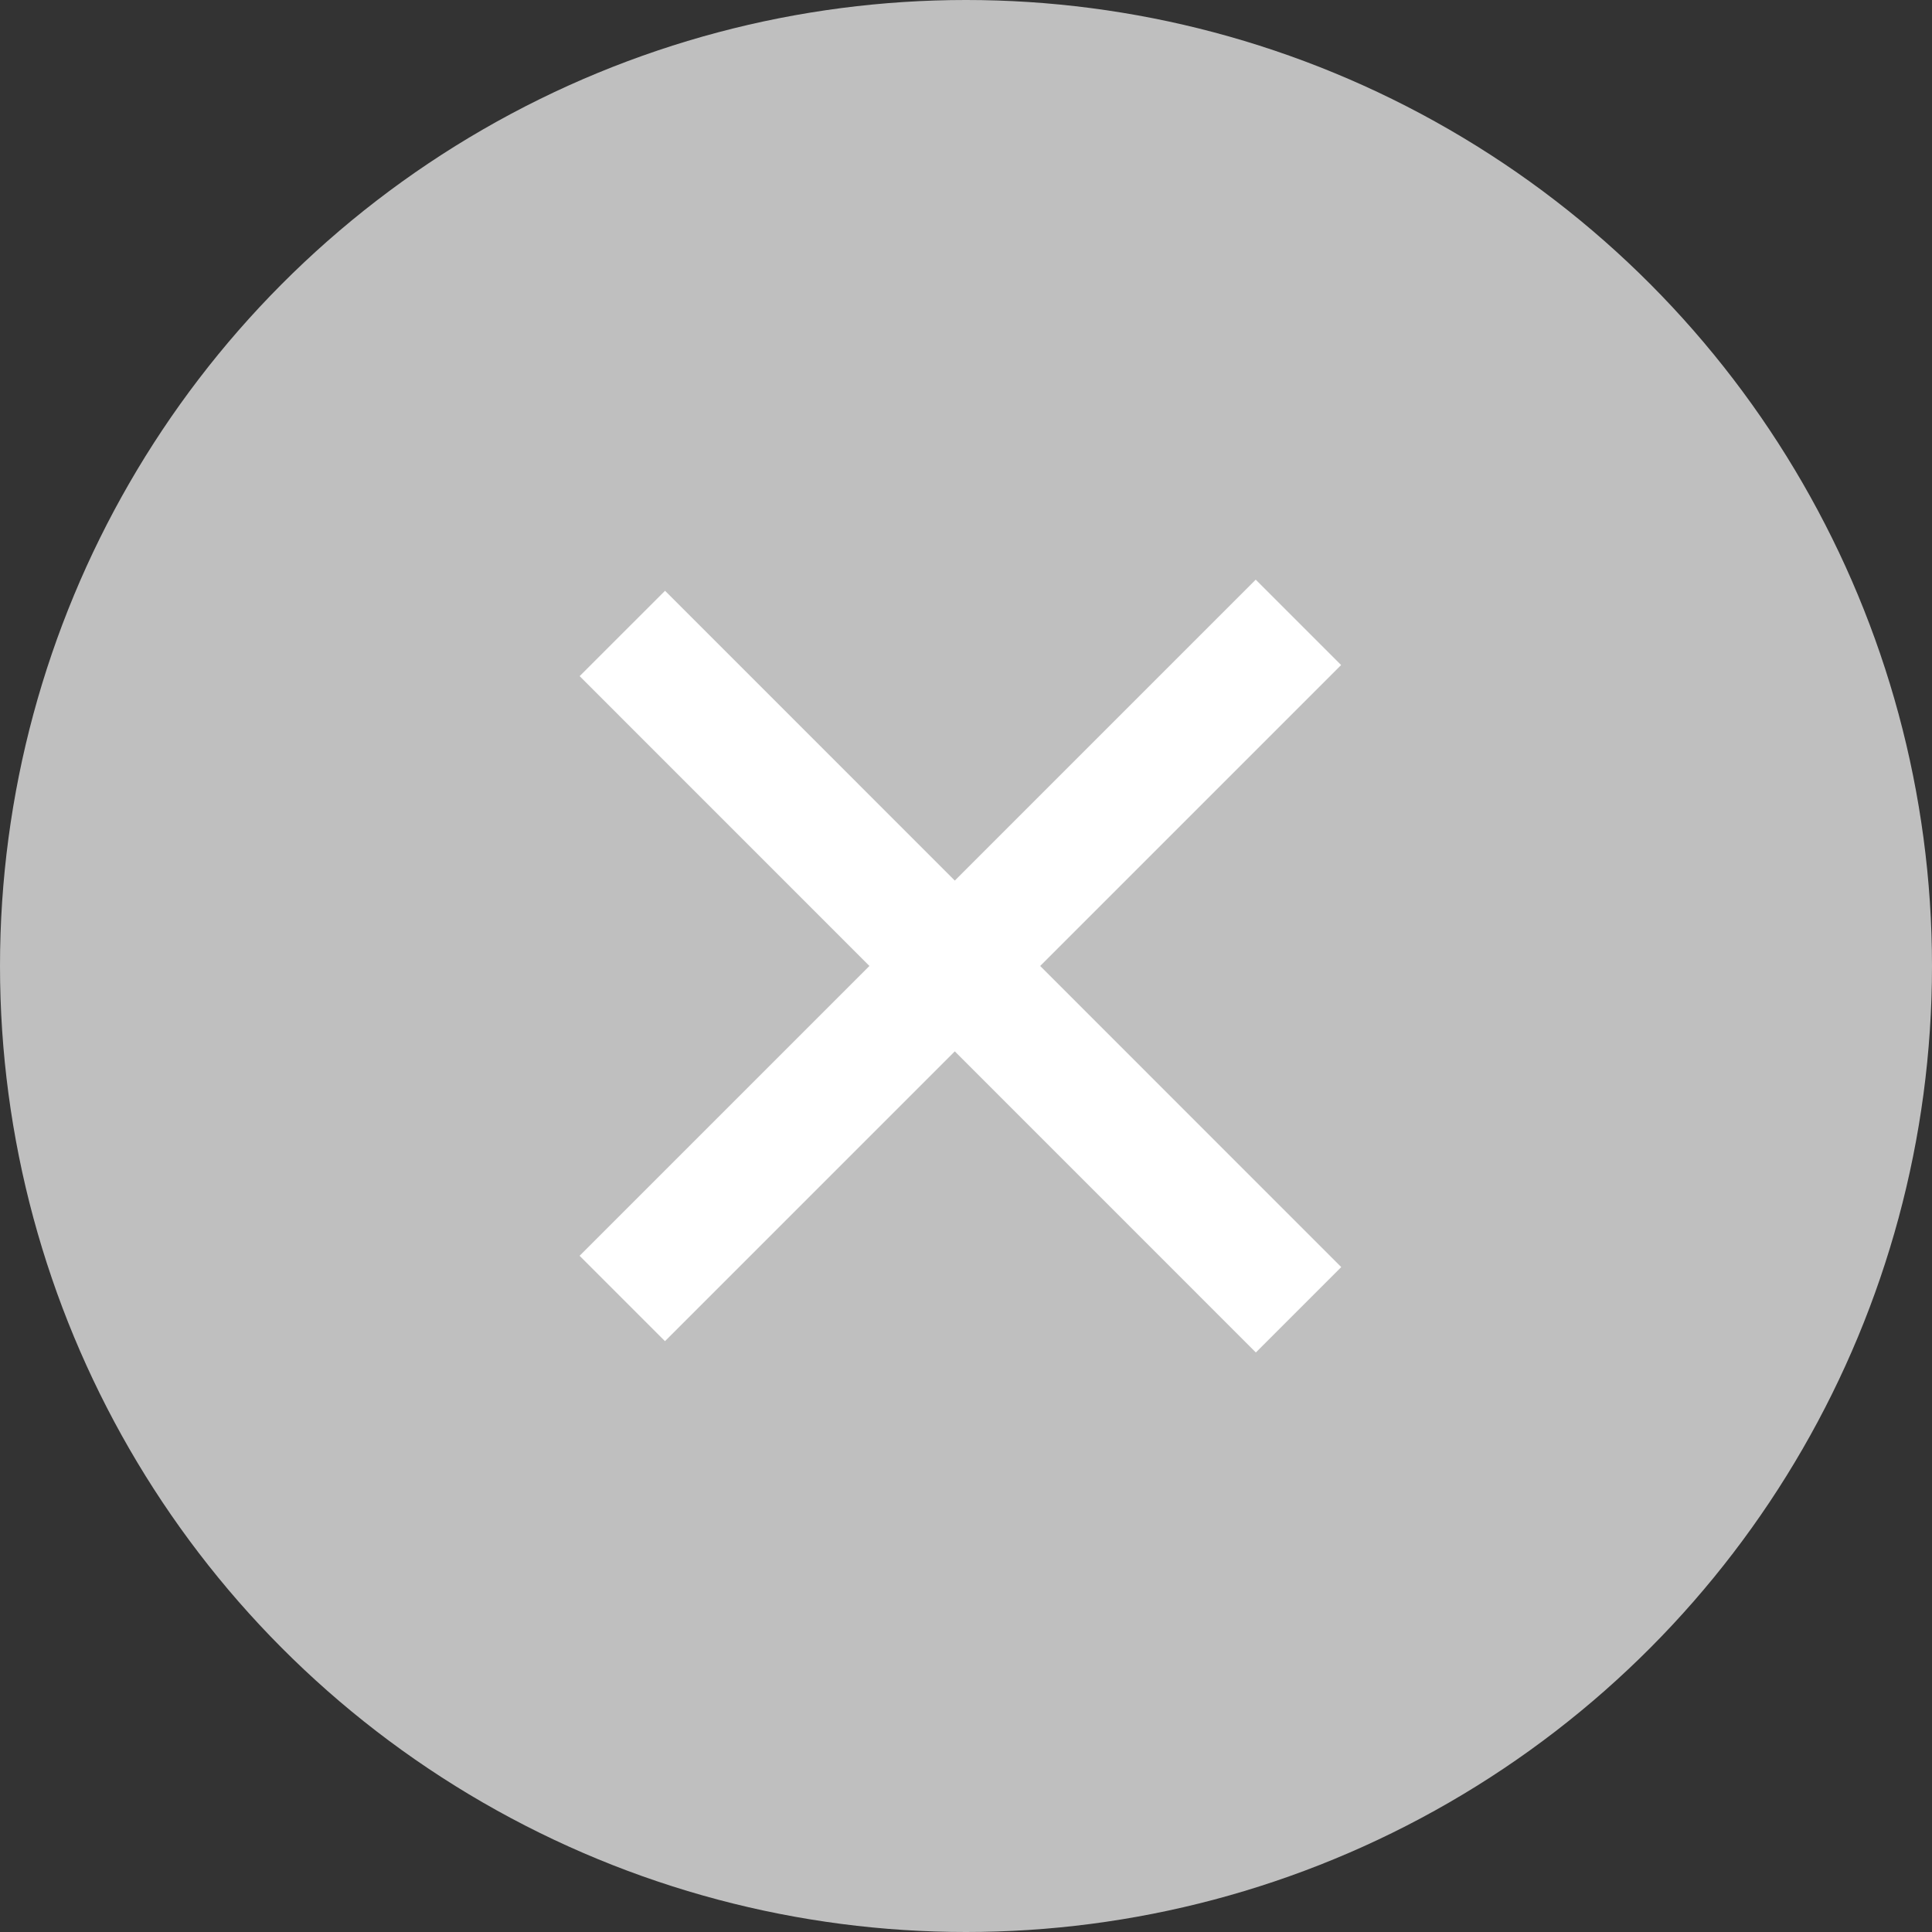 <svg width="16" height="16" viewBox="0 0 16 16" fill="none" xmlns="http://www.w3.org/2000/svg">
<rect x="0" y="0" width="16" height="16" fill="#333333" stroke="none"/>
<circle cx="8" cy="8" r="8" fill="#BFBFBF"/>
<line x1="5.154" y1="5.246" x2="10.754" y2="10.847" stroke="white"/>
<line y1="-0.5" x2="7.92" y2="-0.5" transform="matrix(0.707 -0.707 -0.707 -0.707 4.8 10.4)" stroke="white"/>
</svg>
